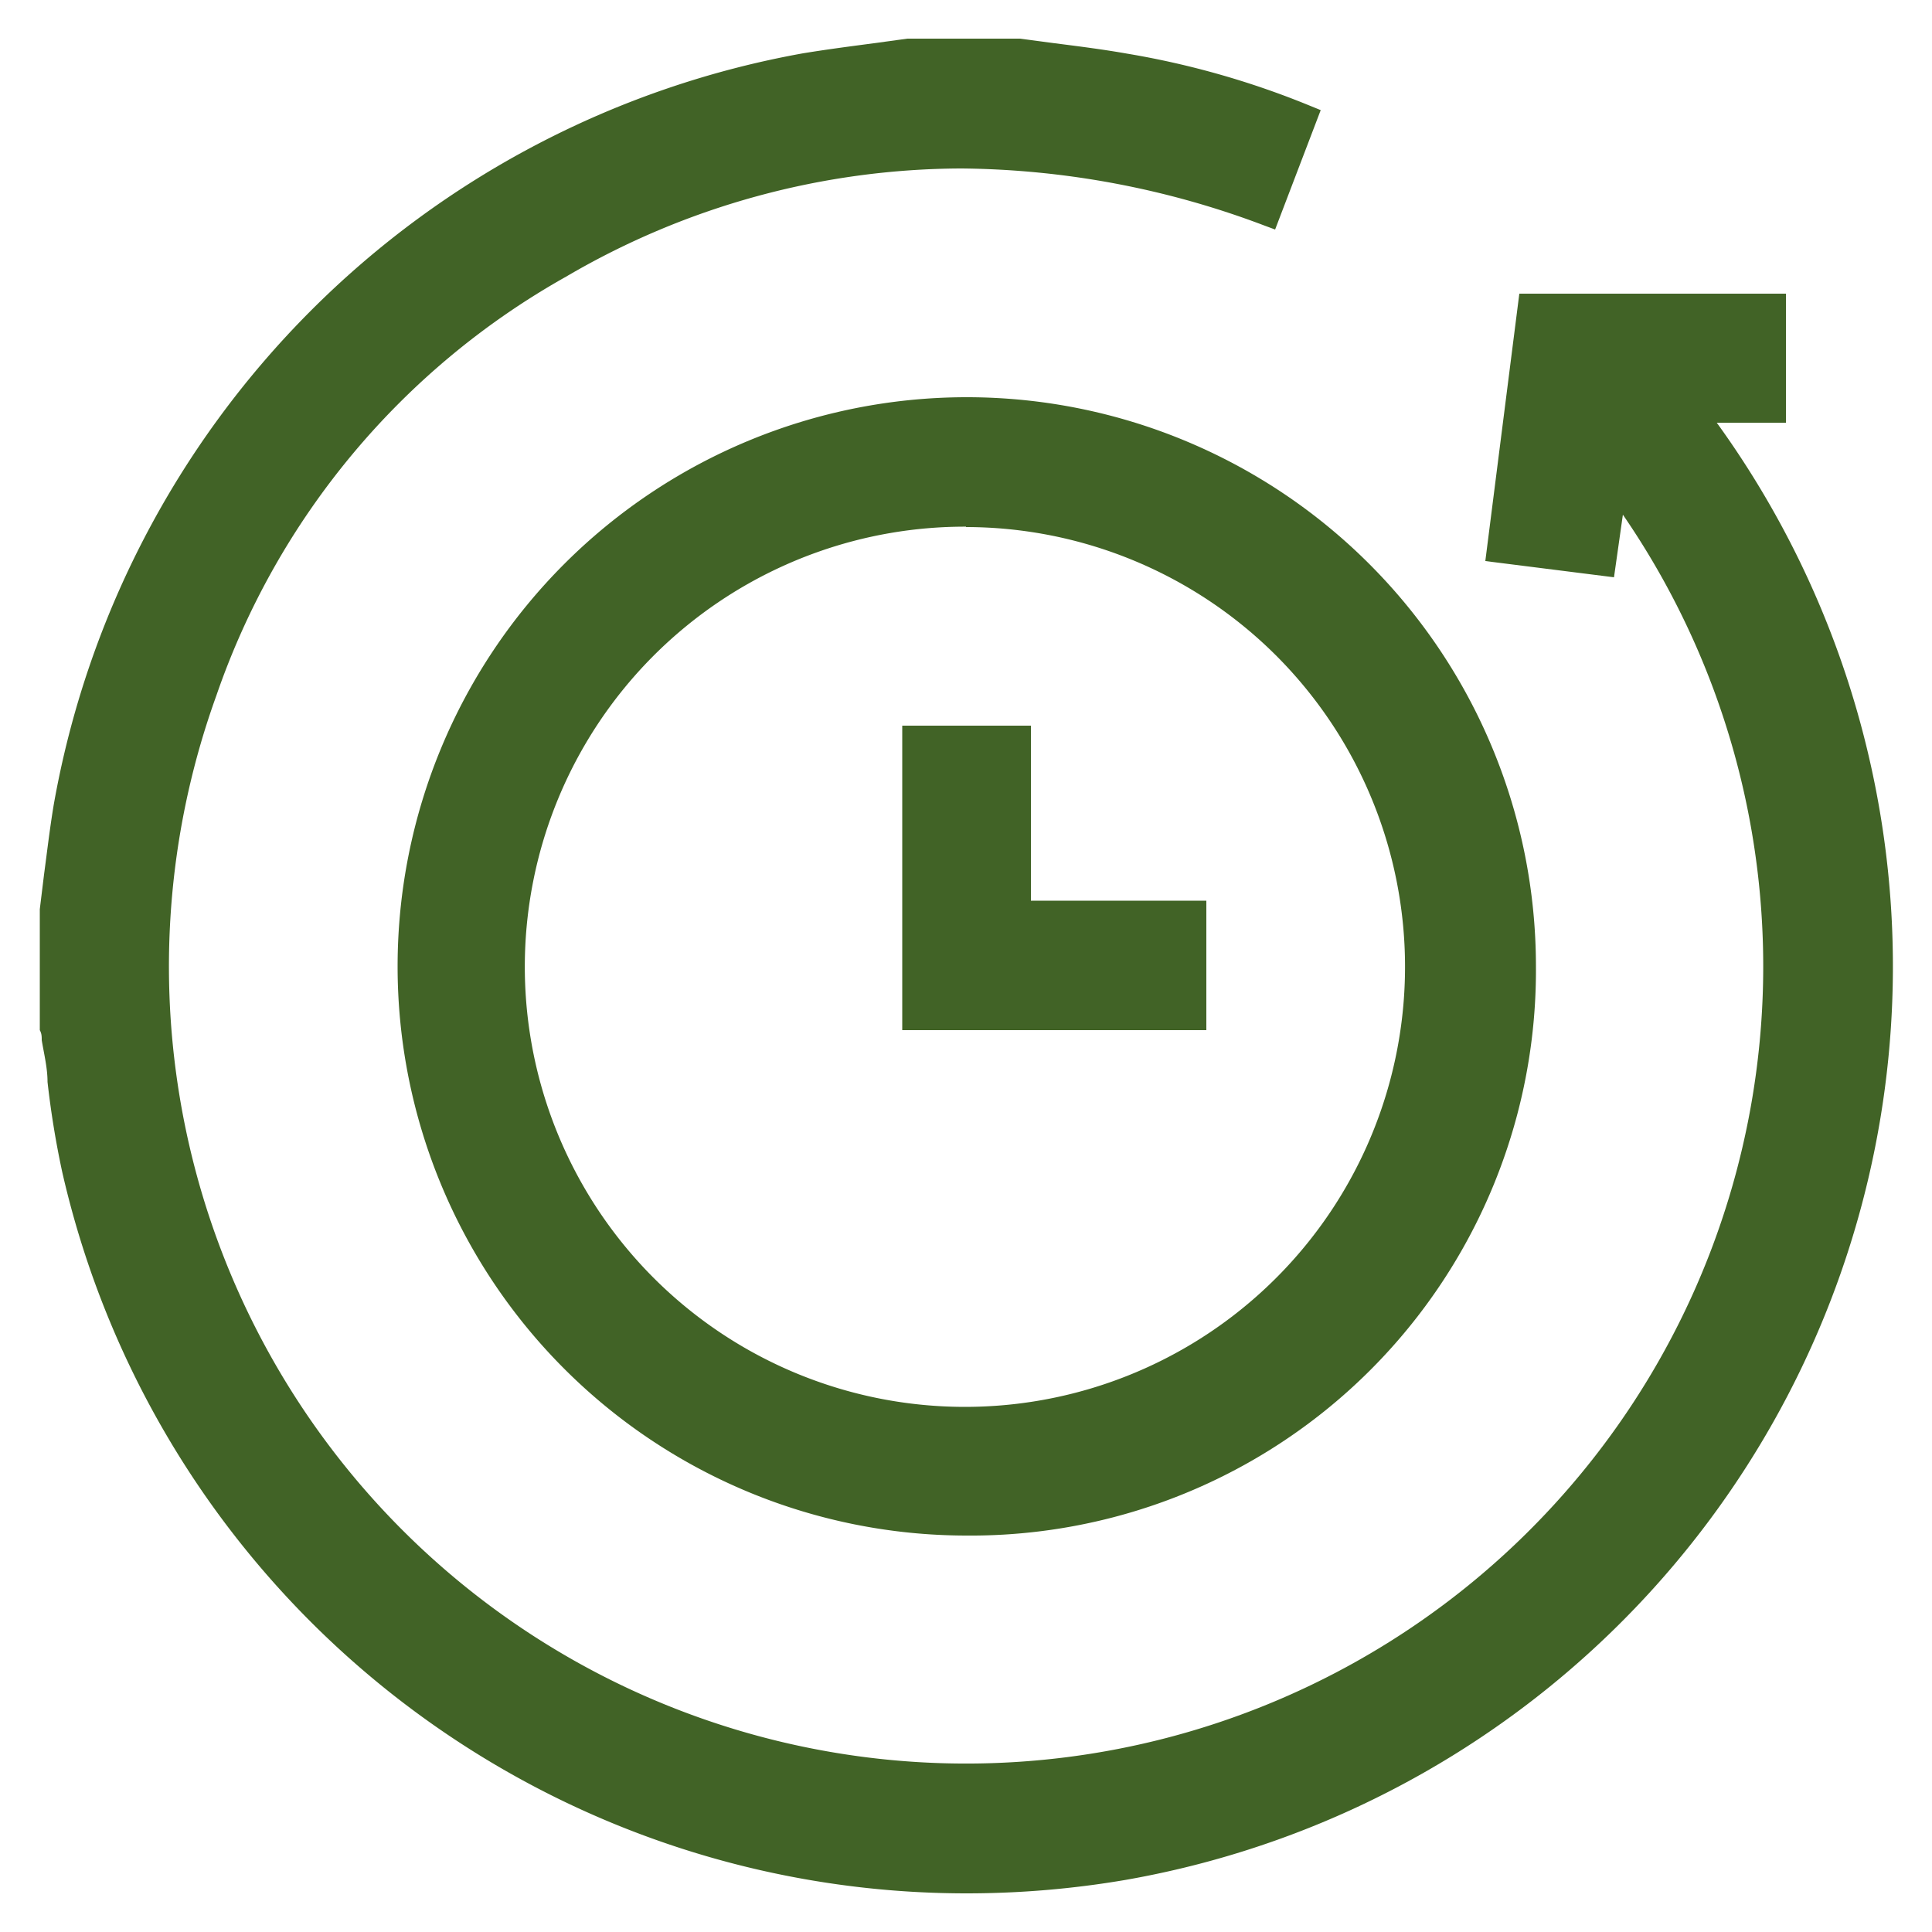 <svg id="Layer_2" data-name="Layer 2" xmlns="http://www.w3.org/2000/svg" viewBox="0 0 50 50"><defs><style>.cls-1{fill:#416326;}</style></defs><title>Untitled-1</title><path class="cls-1" d="M25,49A24,24,0,0,1,1.61,30.33,23.42,23.42,0,0,1,1.23,28c0-.36-.09-.72-.15-1.08,0-.09,0-.17-.05-.26l0-.13v-3l.11-.9c.08-.6.15-1.2.25-1.8A24,24,0,0,1,20.78,1.38c.61-.1,1.22-.18,1.83-.26L23.48,1h2.91l.91.12c.63.08,1.26.16,1.88.27a22.06,22.06,0,0,1,4.73,1.35l.27.11L33,5.94l-.27-.1a22.67,22.67,0,0,0-7.84-1.48A20.33,20.33,0,0,0,14.65,7.16,19.83,19.83,0,0,0,5.6,18,20.63,20.63,0,1,0,42,13.32l-.23,1.62-3.33-.42.88-6.92h6.9v3.34H44.43A24,24,0,0,1,29.14,48.65,24.45,24.45,0,0,1,25,49Z"/><path class="cls-1" d="M25,39.74A14.73,14.73,0,1,1,39.75,25,14.63,14.63,0,0,1,25,39.74Zm0-26.11A11.39,11.39,0,1,0,33.06,17,11.38,11.38,0,0,0,25,13.64v0Z"/><polygon class="cls-1" points="23.35 26.66 23.35 18.78 26.68 18.78 26.68 23.31 31.22 23.31 31.22 26.66 23.35 26.66"/></svg>